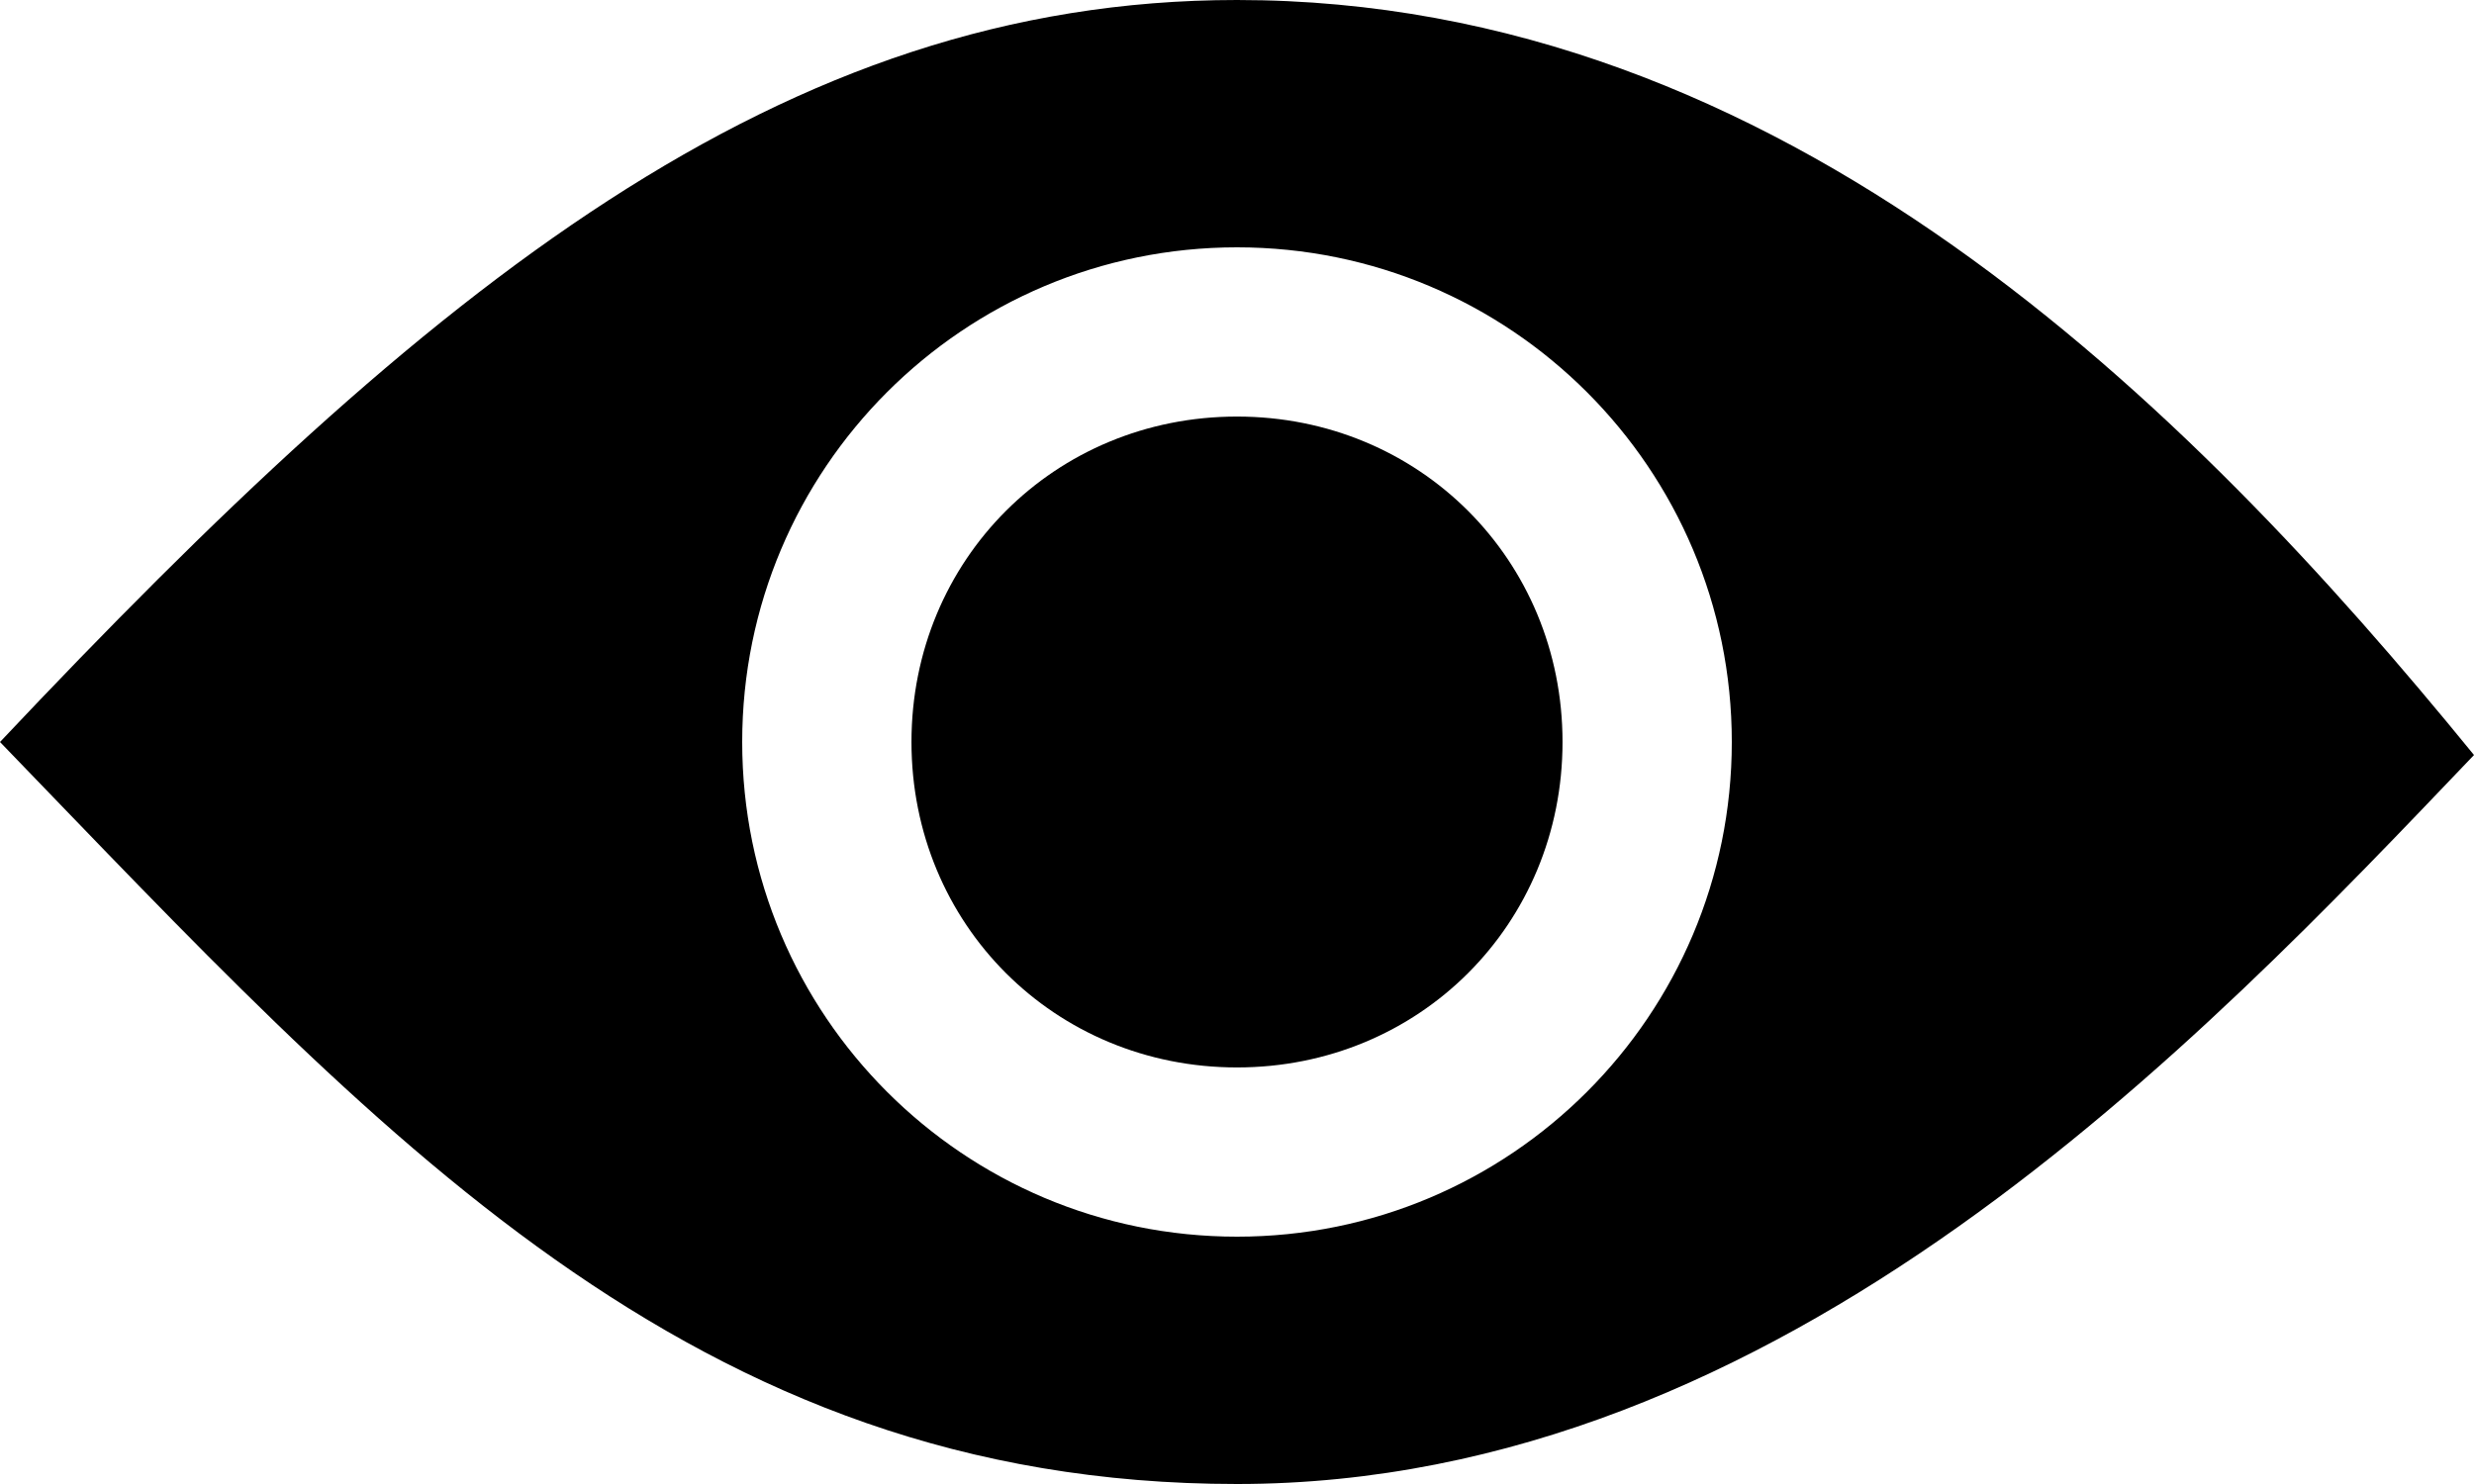<?xml version="1.0" encoding="utf-8"?>
<!-- Generator: Adobe Illustrator 18.1.1, SVG Export Plug-In . SVG Version: 6.00 Build 0)  -->
<svg version="1.1" id="Layer_1" xmlns="http://www.w3.org/2000/svg" xmlns:xlink="http://www.w3.org/1999/xlink" x="0px" y="0px"
	 viewBox="0 0 19 11.4" enable-background="new 0 0 19 11.4" xml:space="preserve">
<g>
	<path d="M9.5,0C6,0,3.3,2.2,0,5.7c2.9,3,5.3,5.7,9.5,5.7c4.2,0,7.4-3.4,9.5-5.6C16.8,3.1,13.7,0,9.5,0z M9.5,9.5
		c-2.1,0-3.8-1.7-3.8-3.8s1.7-3.8,3.8-3.8c2.1,0,3.8,1.7,3.8,3.8S11.6,9.5,9.5,9.5z"/>
	<path d="M9.5,3.2C8.1,3.2,7,4.3,7,5.7c0,1.4,1.1,2.5,2.5,2.5c1.4,0,2.5-1.1,2.5-2.5C12,4.3,10.9,3.2,9.5,3.2z"/>
</g>
<g>
</g>
<g>
</g>
<g>
</g>
<g>
</g>
<g>
</g>
<g>
</g>
<g>
</g>
<g>
</g>
<g>
</g>
<g>
</g>
<g>
</g>
<g>
</g>
<g>
</g>
<g>
</g>
<g>
</g>
</svg>
